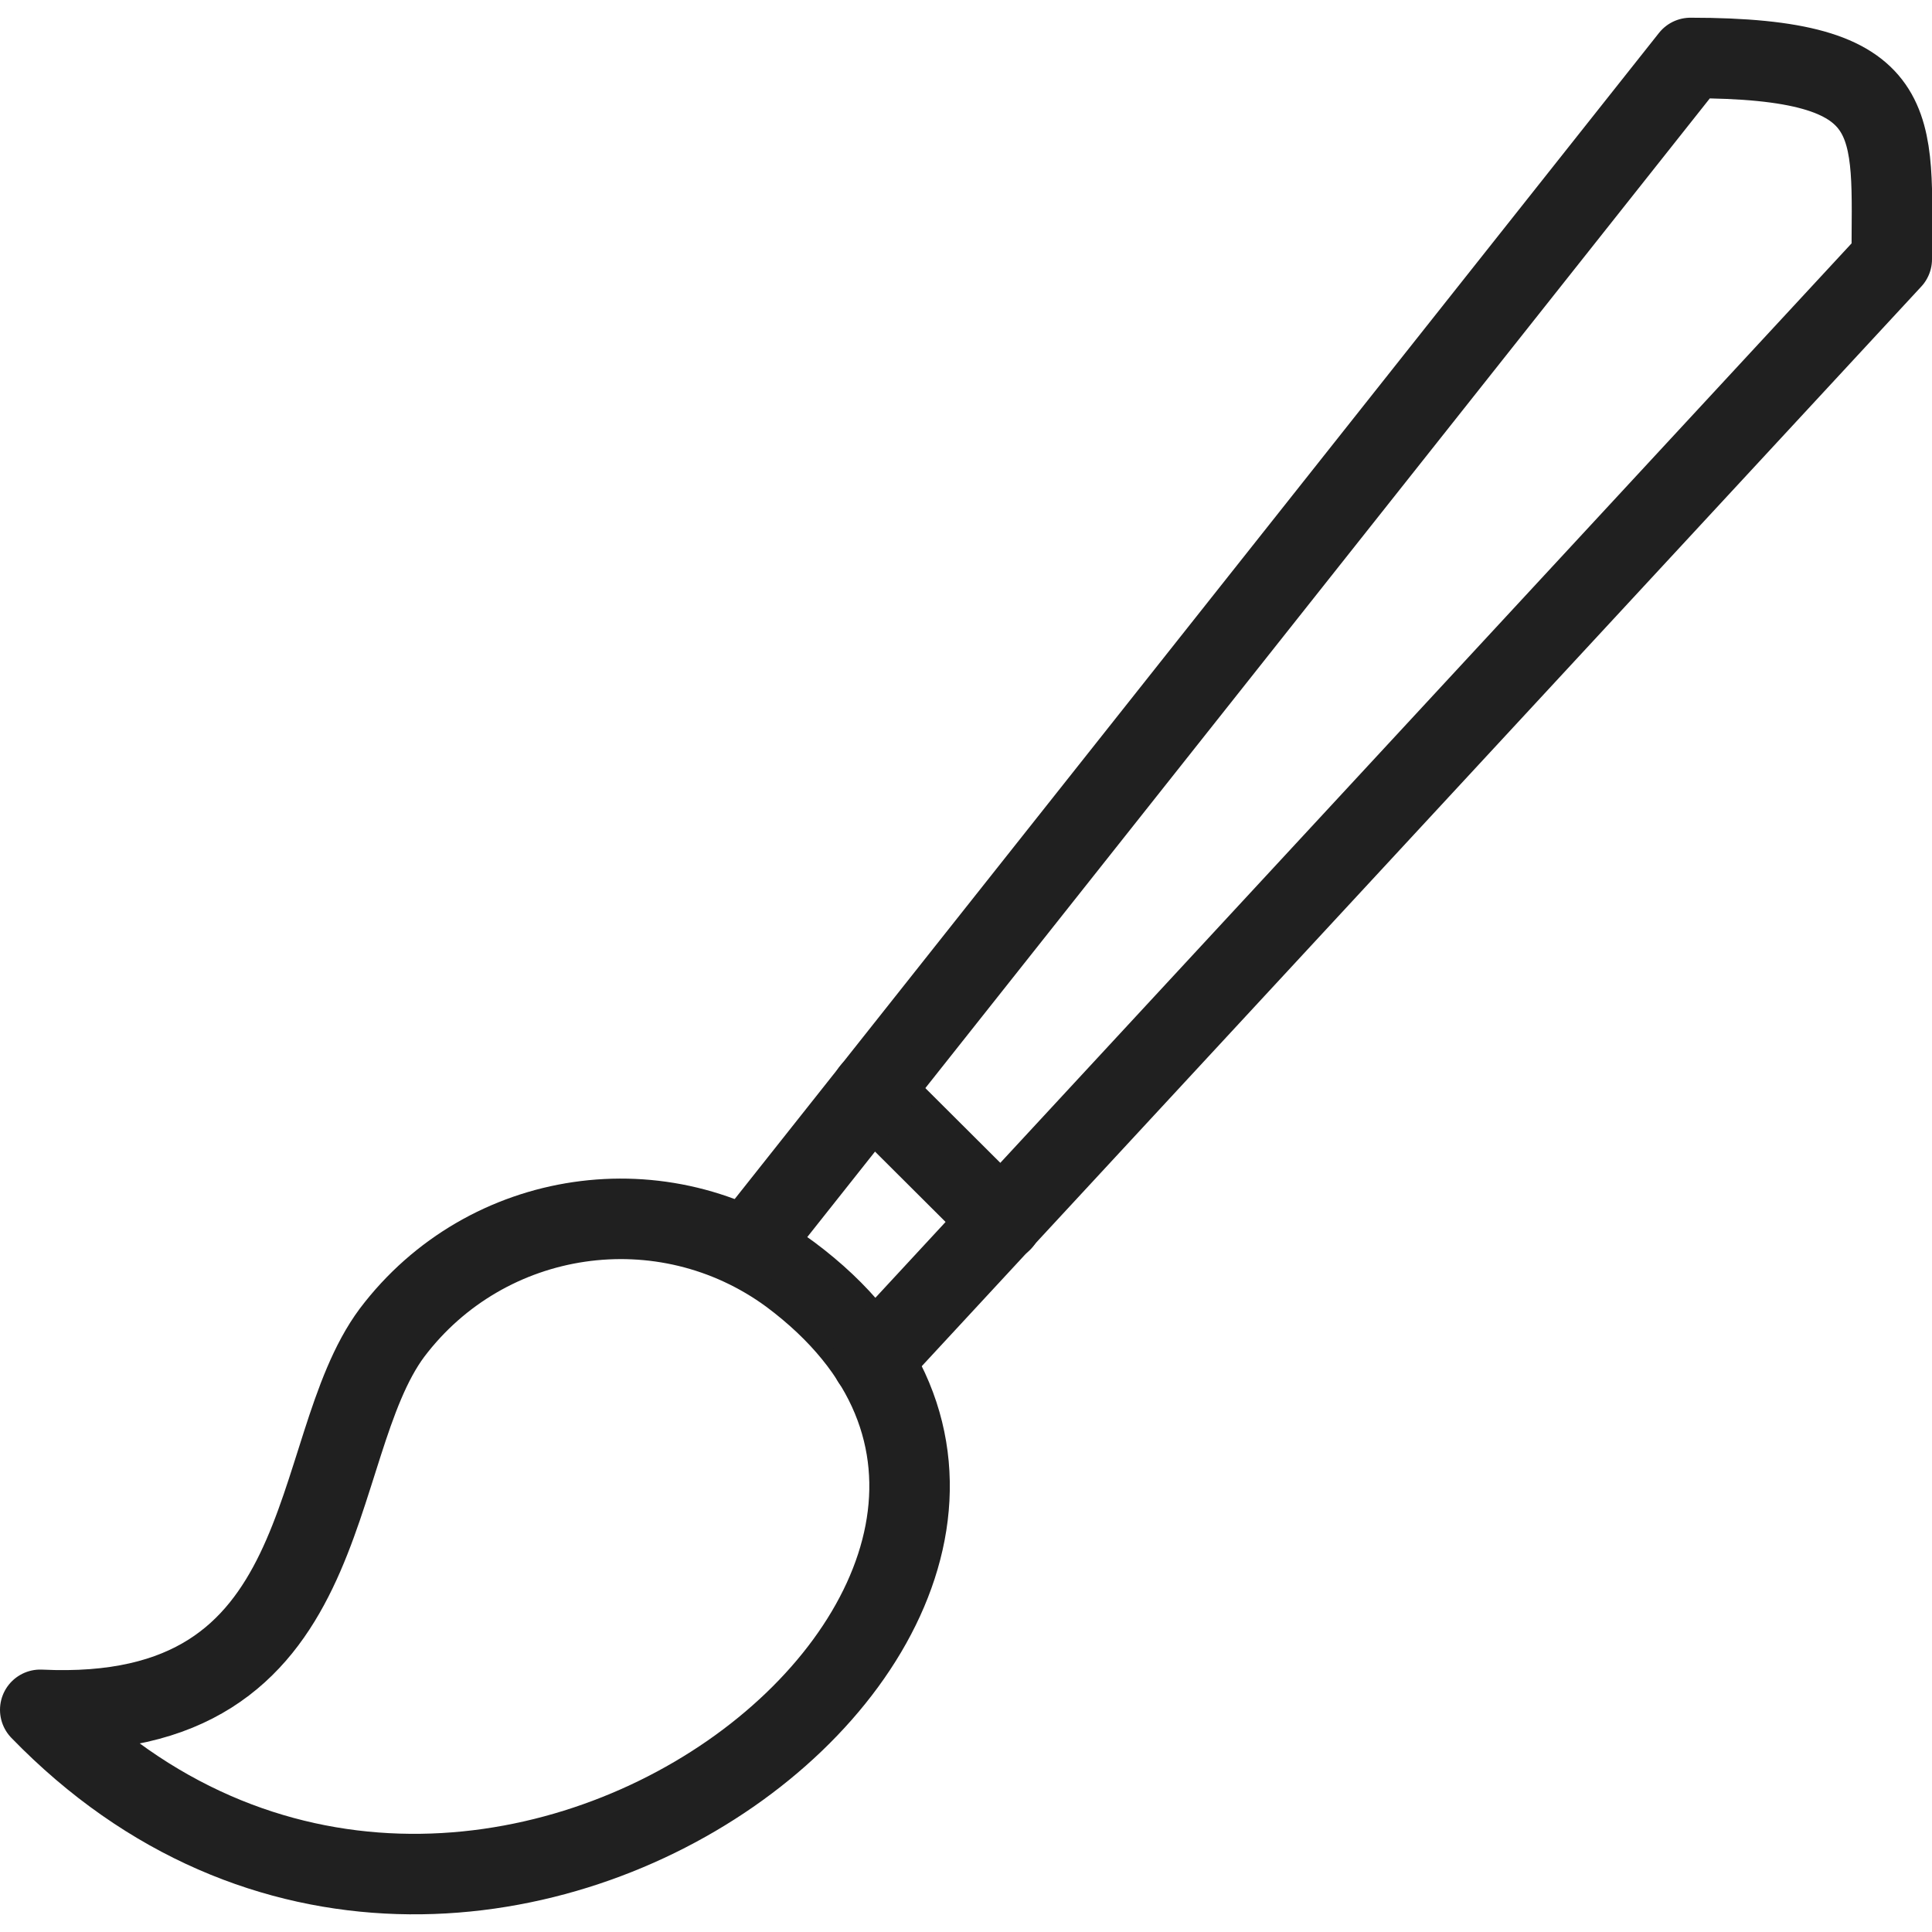 <svg version="1.1" viewBox="0 0 48 48" xmlns="http://www.w3.org/2000/svg" xmlns:xlink="http://www.w3.org/1999/xlink" overflow="hidden"><defs></defs><g id="icons"><path d=" M 1 42.48 C 8.49 42.84 7.56 36.04 9.74 33.11 C 12.086 30.005 16.491 29.359 19.63 31.66 C 29.69 39.15 11.83 53.65 1 42.48 Z" stroke="#202020" stroke-width="2" stroke-linecap="round" stroke-linejoin="round" fill="none"/><line x1="21.65" y1="27.11" x2="24.89" y2="30.34" stroke="#202020" stroke-width="2" stroke-linecap="round" stroke-linejoin="round" fill="none"/><path d=" M 21.67 33.8 L 47 6.44 C 47 3.04 47.39 1.44 42 1.44 L 18.57 31" stroke="#202020" stroke-width="2" stroke-linecap="round" stroke-linejoin="round" fill="none"/></g></svg>